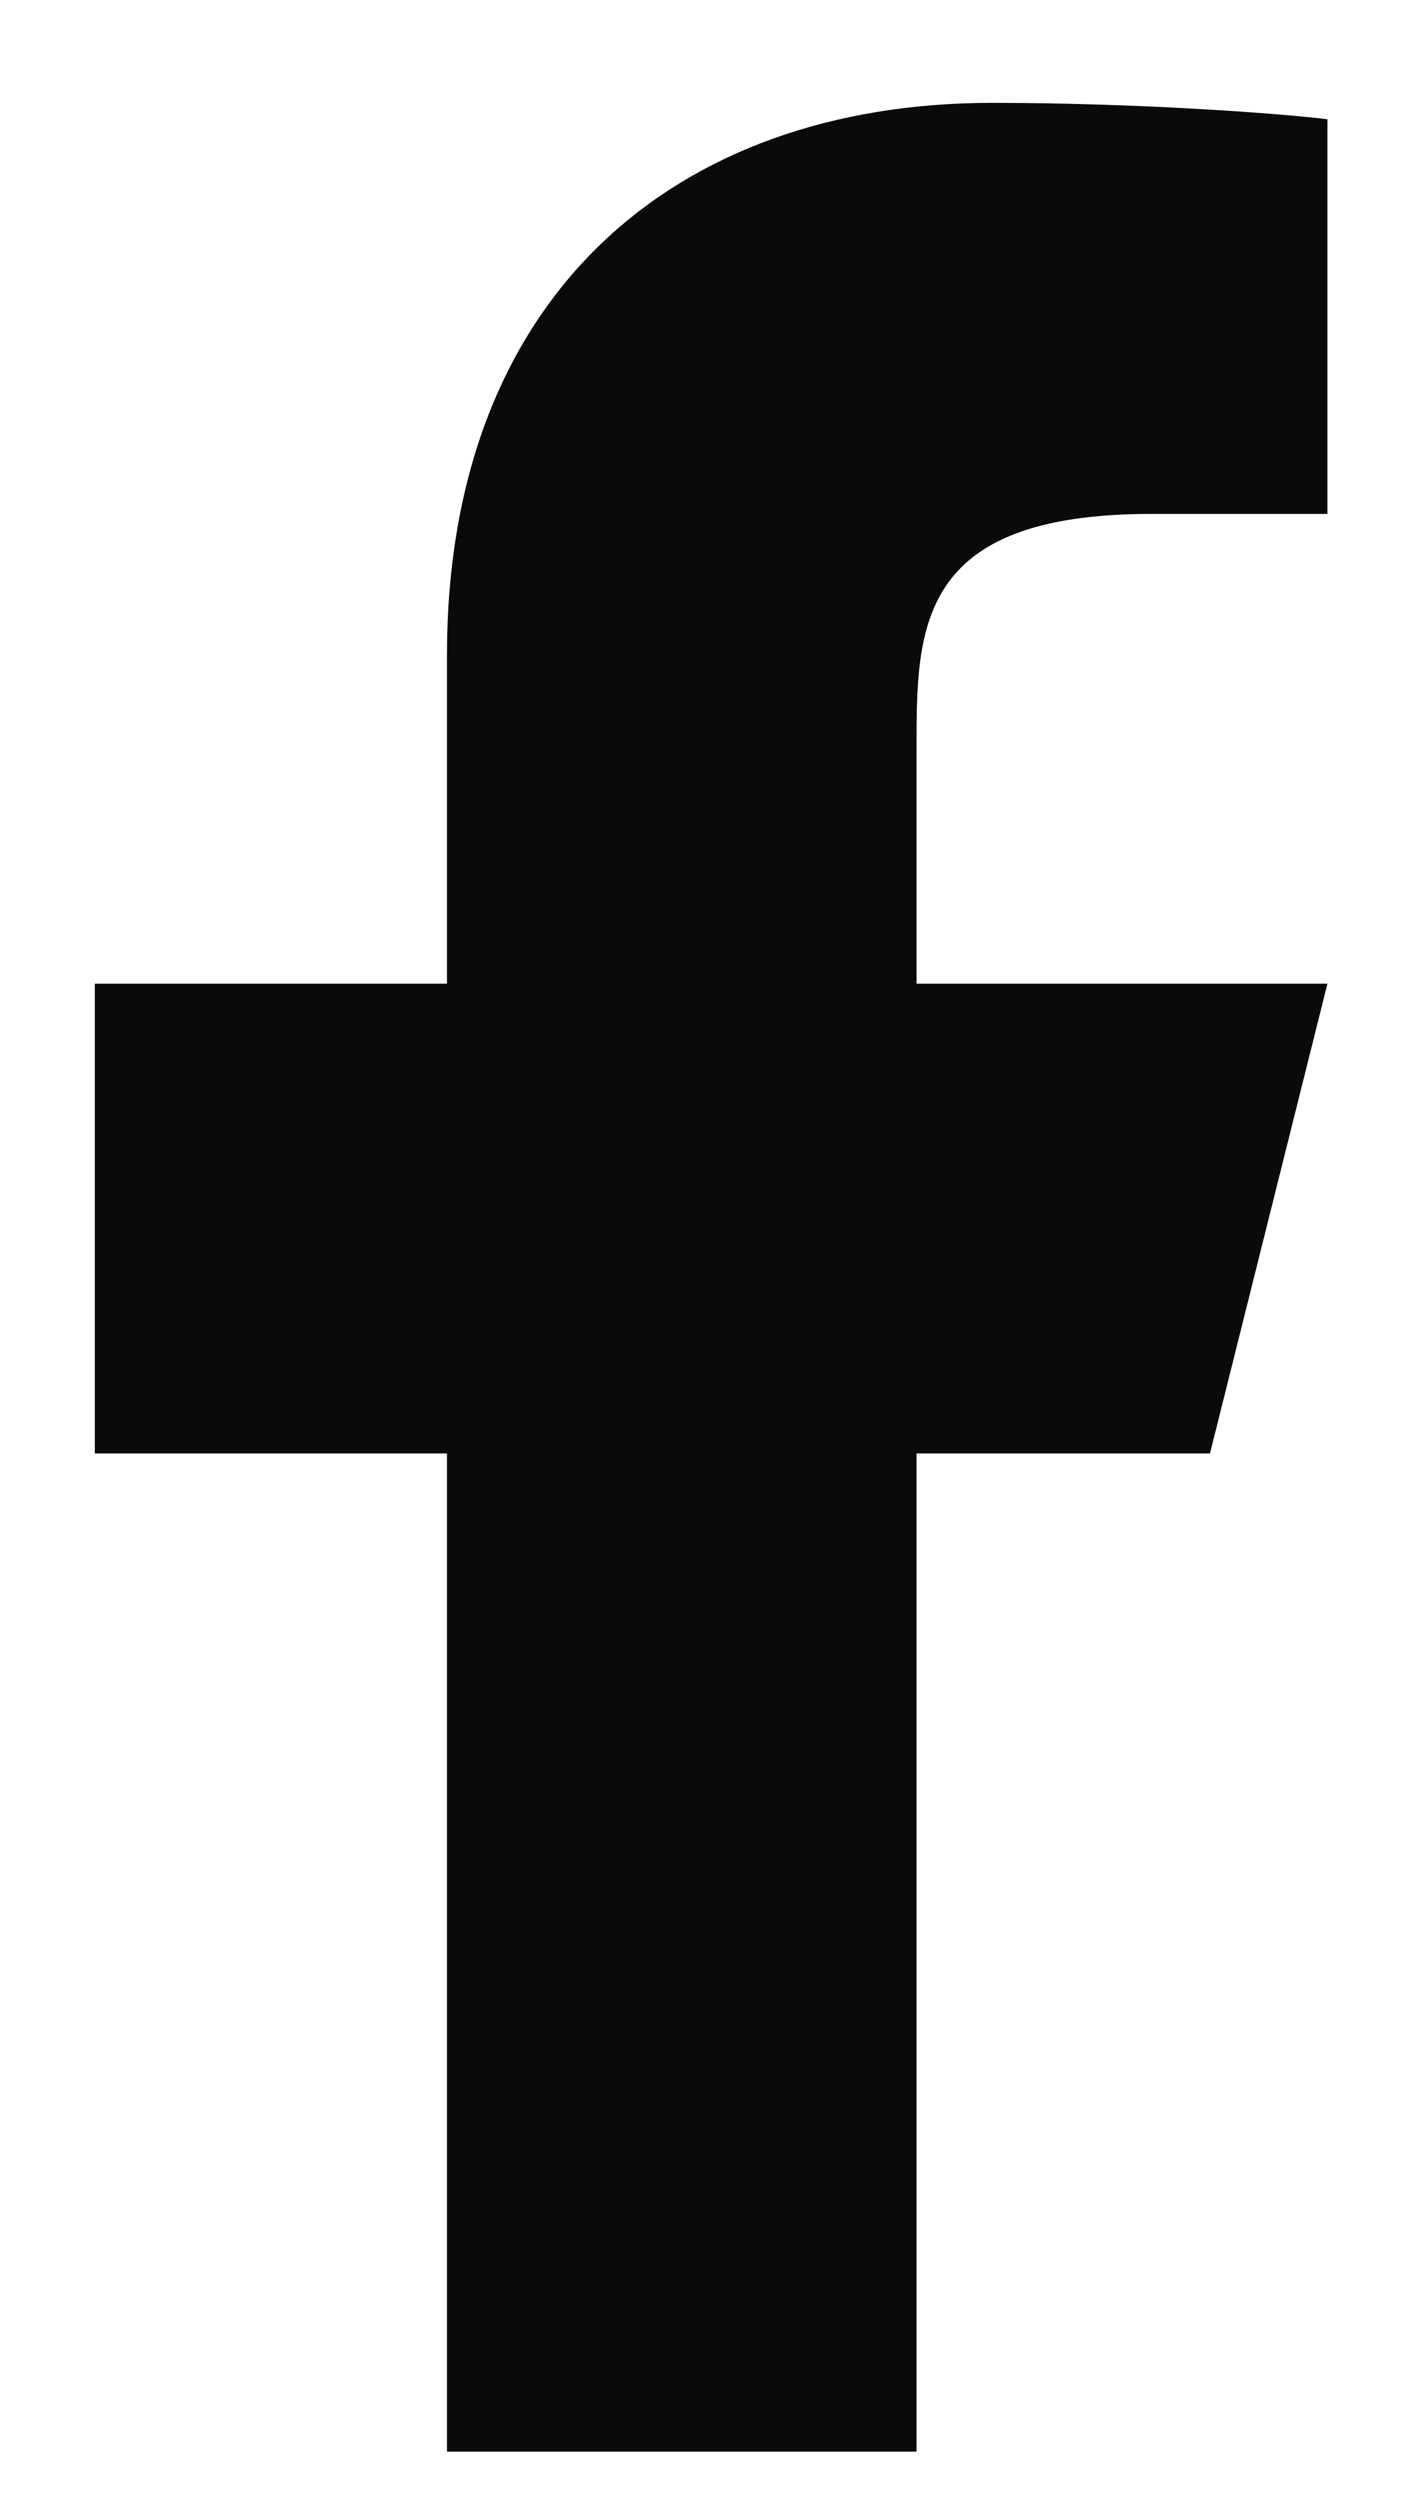 <svg width="12" height="21" viewBox="0 0 12 21" fill="none" xmlns="http://www.w3.org/2000/svg">
<path d="M7.702 12.209H10.168L11.155 8.263H7.702V6.29C7.702 5.274 7.702 4.317 9.675 4.317H11.155V1.002C10.833 0.96 9.619 0.864 8.337 0.864C5.658 0.864 3.756 2.499 3.756 5.501V8.263H0.797V12.209H3.756V20.594H7.702V12.209Z" fill="#0B0A0A"/>
</svg>
